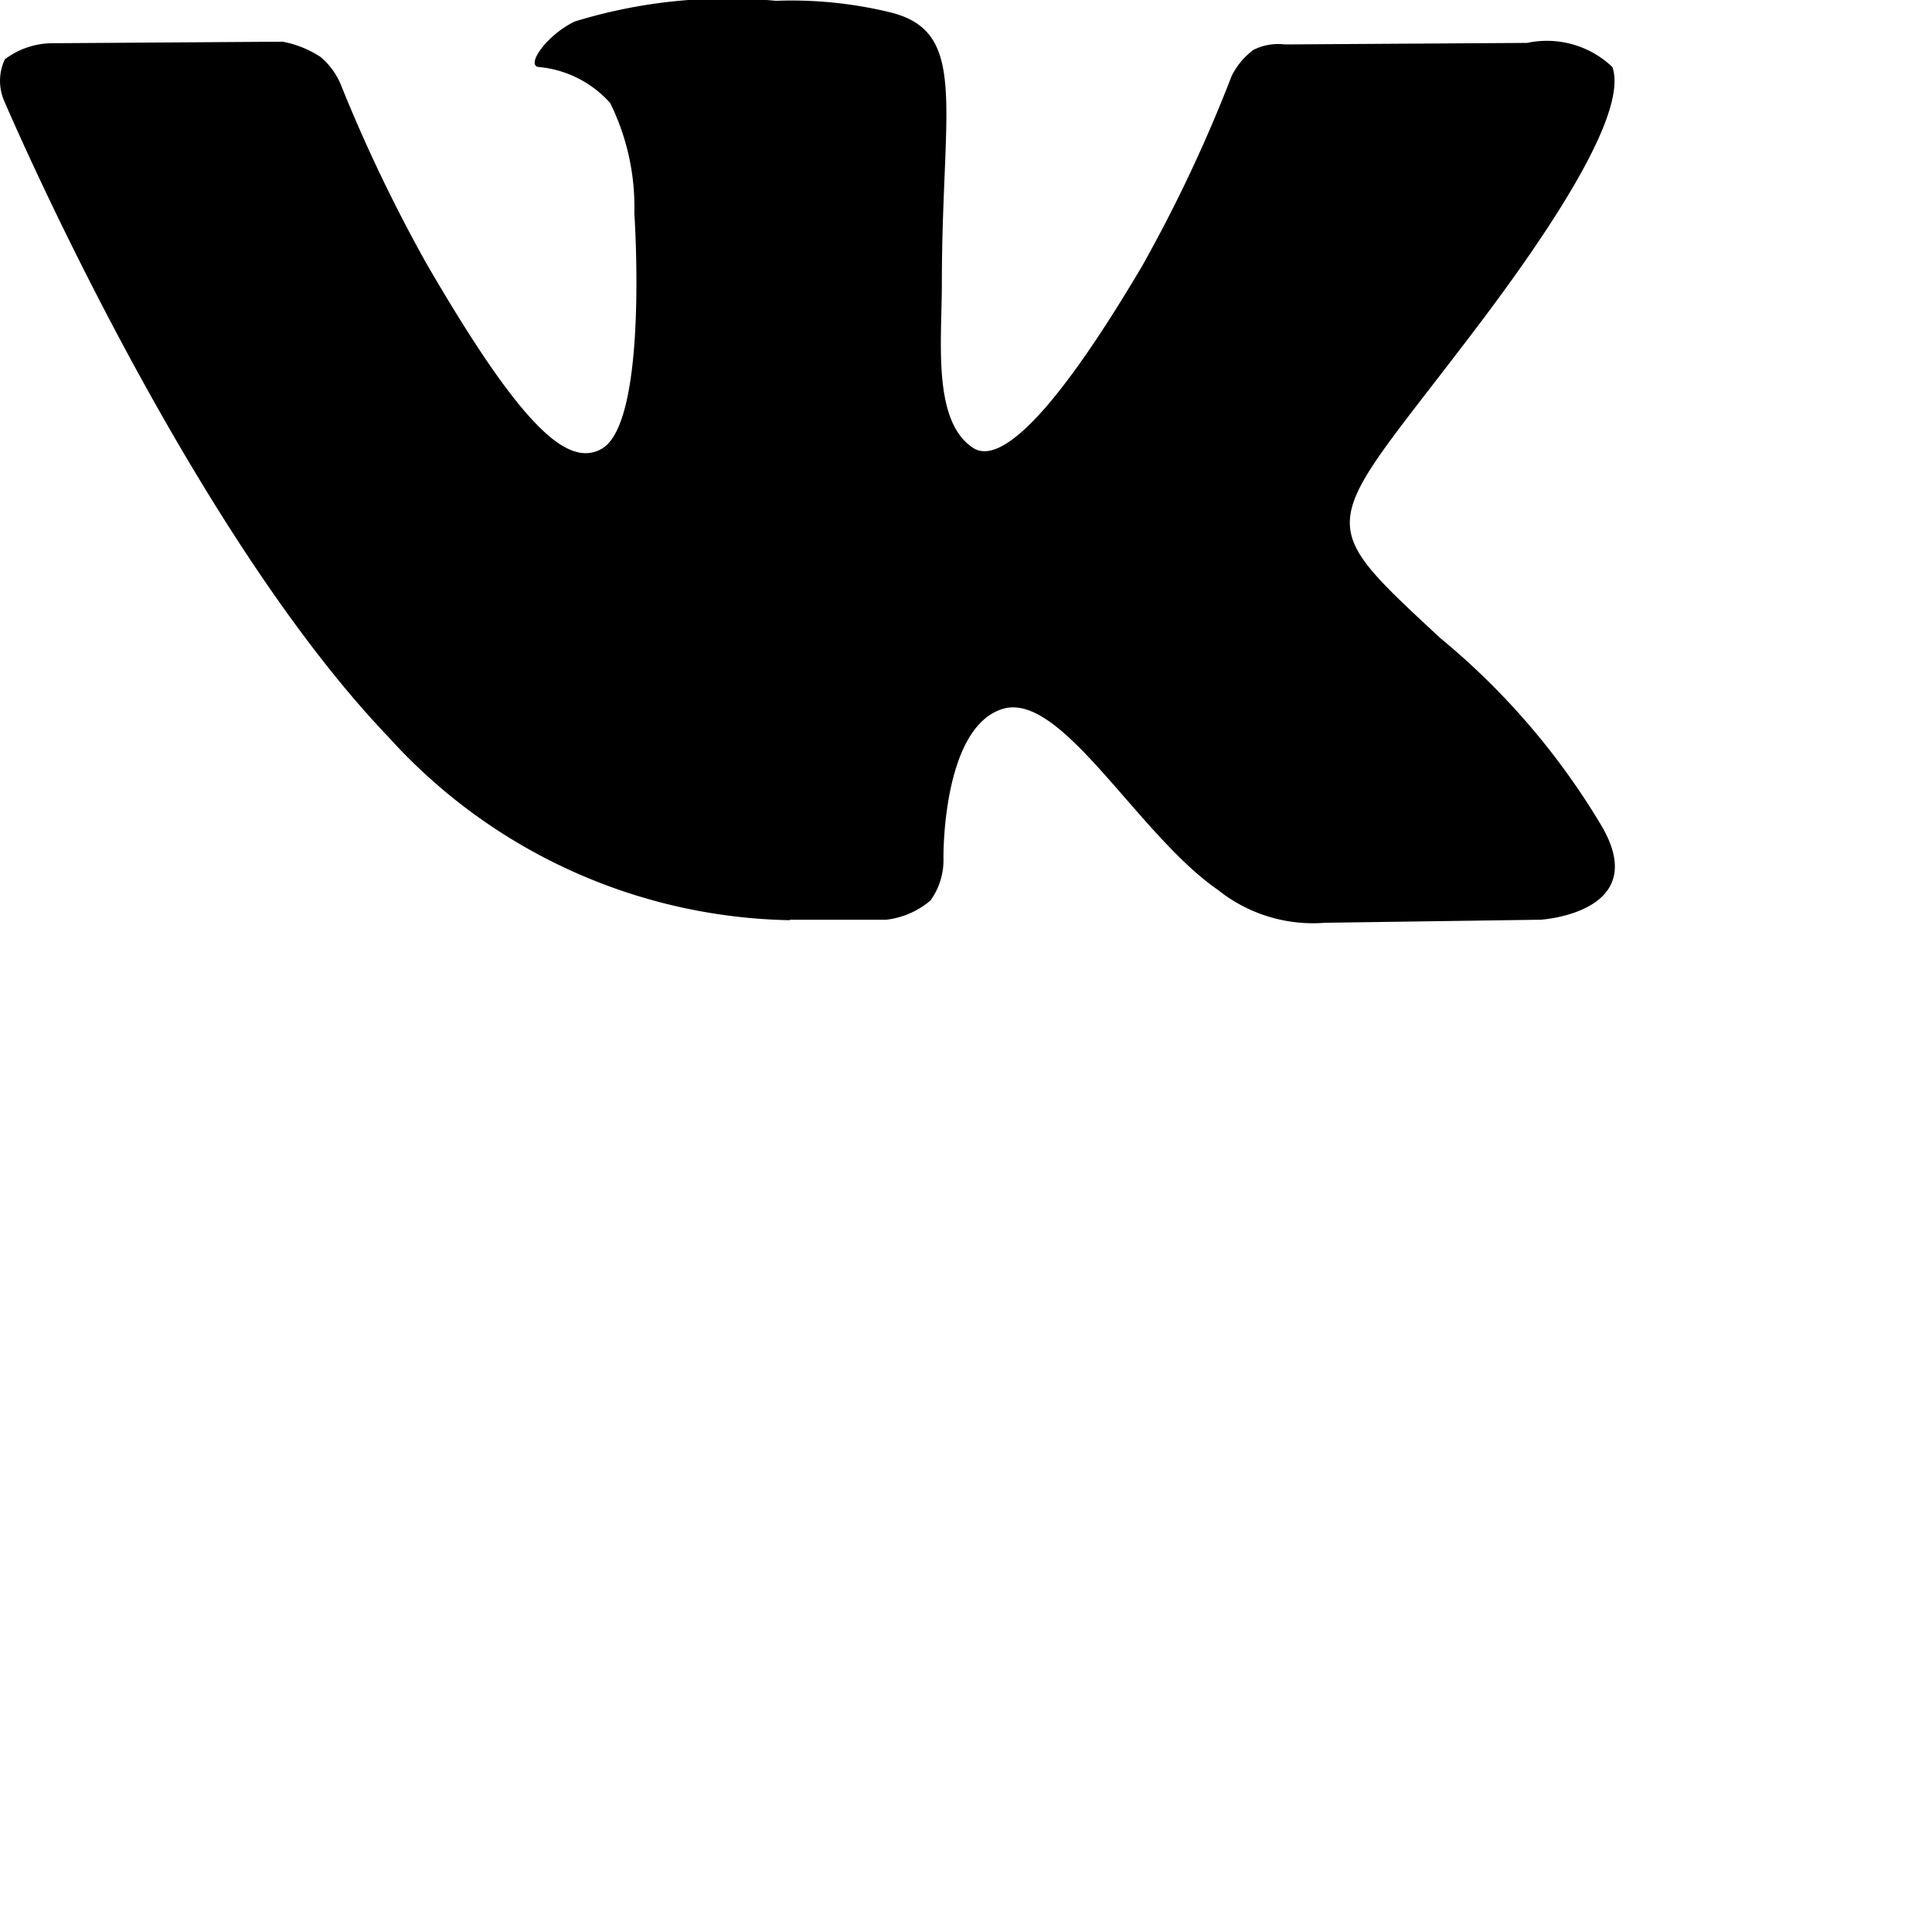 <svg fill="#000000" xmlns="http://www.w3.org/2000/svg" viewBox="0 0 24 24" width="48px" height="48px">
    <path d="M2762.87,918.956h1.2a1.03,1.03,0,0,0,.55-0.24,0.862,0.862,0,0,0,.16-0.527s-0.02-1.612.73-1.85c0.73-.234,1.68,1.558,2.68,2.247a1.891,1.891,0,0,0,1.33.408l2.68-.038s1.41-.087.74-1.191a8.953,8.953,0,0,0-1.99-2.309c-1.68-1.562-1.46-1.309.57-4.011,1.23-1.646,1.72-2.65,1.57-3.081a1.18,1.18,0,0,0-1.06-.3l-3.01.019a0.68,0.68,0,0,0-.39.068,0.9,0.9,0,0,0-.27.324,18.18,18.18,0,0,1-1.11,2.357c-1.35,2.285-1.88,2.406-2.1,2.264-0.51-.331-0.39-1.329-0.39-2.037,0-2.215.34-3.138-.65-3.377a5.2,5.2,0,0,0-1.41-.141,6.454,6.454,0,0,0-2.5.257c-0.35.168-.61,0.544-0.45,0.565a1.355,1.355,0,0,1,.89.448,2.919,2.919,0,0,1,.3,1.368s0.18,2.607-.41,2.93c-0.41.223-.97-0.231-2.17-2.3a19.282,19.282,0,0,1-1.07-2.236,0.9,0.9,0,0,0-.25-0.336,1.292,1.292,0,0,0-.47-0.188l-2.86.019a0.986,0.986,0,0,0-.59.2,0.629,0.629,0,0,0-.01.512s2.24,5.26,4.78,7.911a6.885,6.885,0,0,0,4.98,2.271h0Z" transform="translate(-2753.06 -907.531)"/>
</svg>
